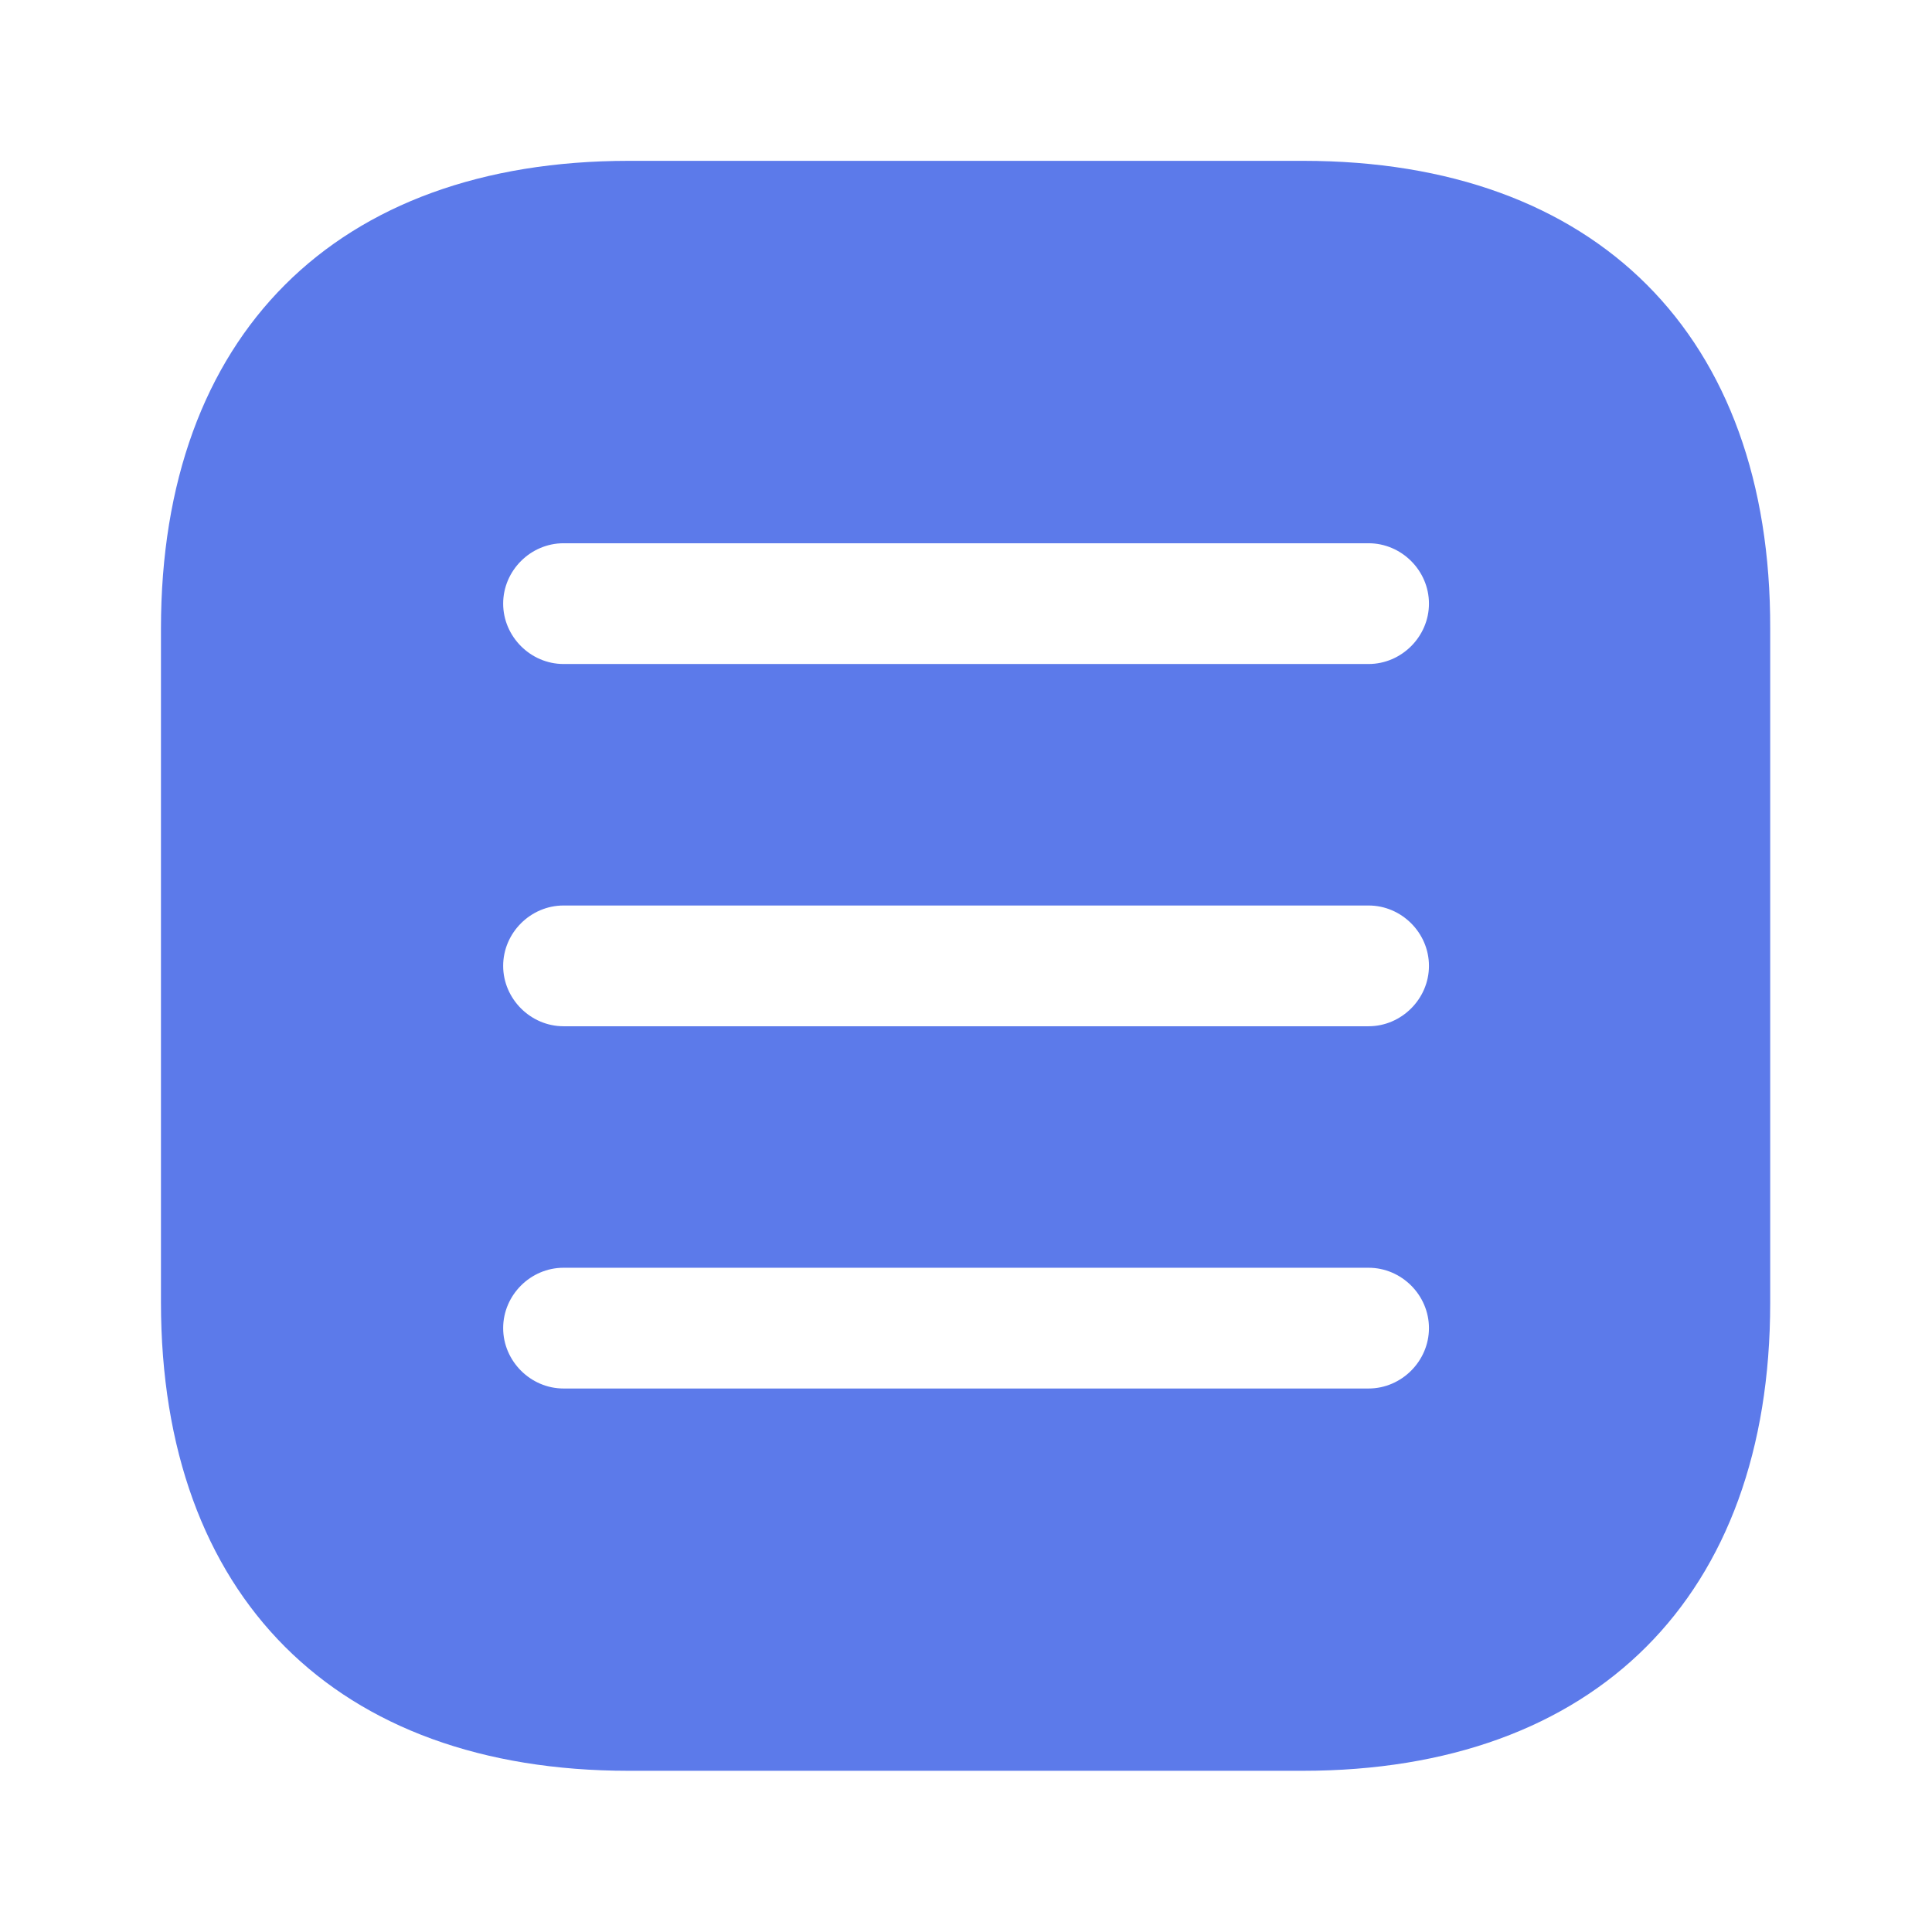 <svg width="16" height="16" viewBox="0 0 16 16" fill="none" xmlns="http://www.w3.org/2000/svg">
<path d="M10.793 1.332H5.207C2.78 1.332 1.333 2.779 1.333 5.205V10.785C1.333 13.219 2.78 14.665 5.207 14.665H10.787C13.213 14.665 14.66 13.219 14.66 10.792V5.205C14.667 2.779 13.22 1.332 10.793 1.332ZM11.334 11.499H4.667C4.394 11.499 4.167 11.272 4.167 10.999C4.167 10.725 4.394 10.499 4.667 10.499H11.334C11.607 10.499 11.834 10.725 11.834 10.999C11.834 11.272 11.607 11.499 11.334 11.499ZM11.334 8.499H4.667C4.394 8.499 4.167 8.272 4.167 7.999C4.167 7.725 4.394 7.499 4.667 7.499H11.334C11.607 7.499 11.834 7.725 11.834 7.999C11.834 8.272 11.607 8.499 11.334 8.499ZM11.334 5.499H4.667C4.394 5.499 4.167 5.272 4.167 4.999C4.167 4.725 4.394 4.499 4.667 4.499H11.334C11.607 4.499 11.834 4.725 11.834 4.999C11.834 5.272 11.607 5.499 11.334 5.499Z" fill="#5C7AEA"/>
</svg>
